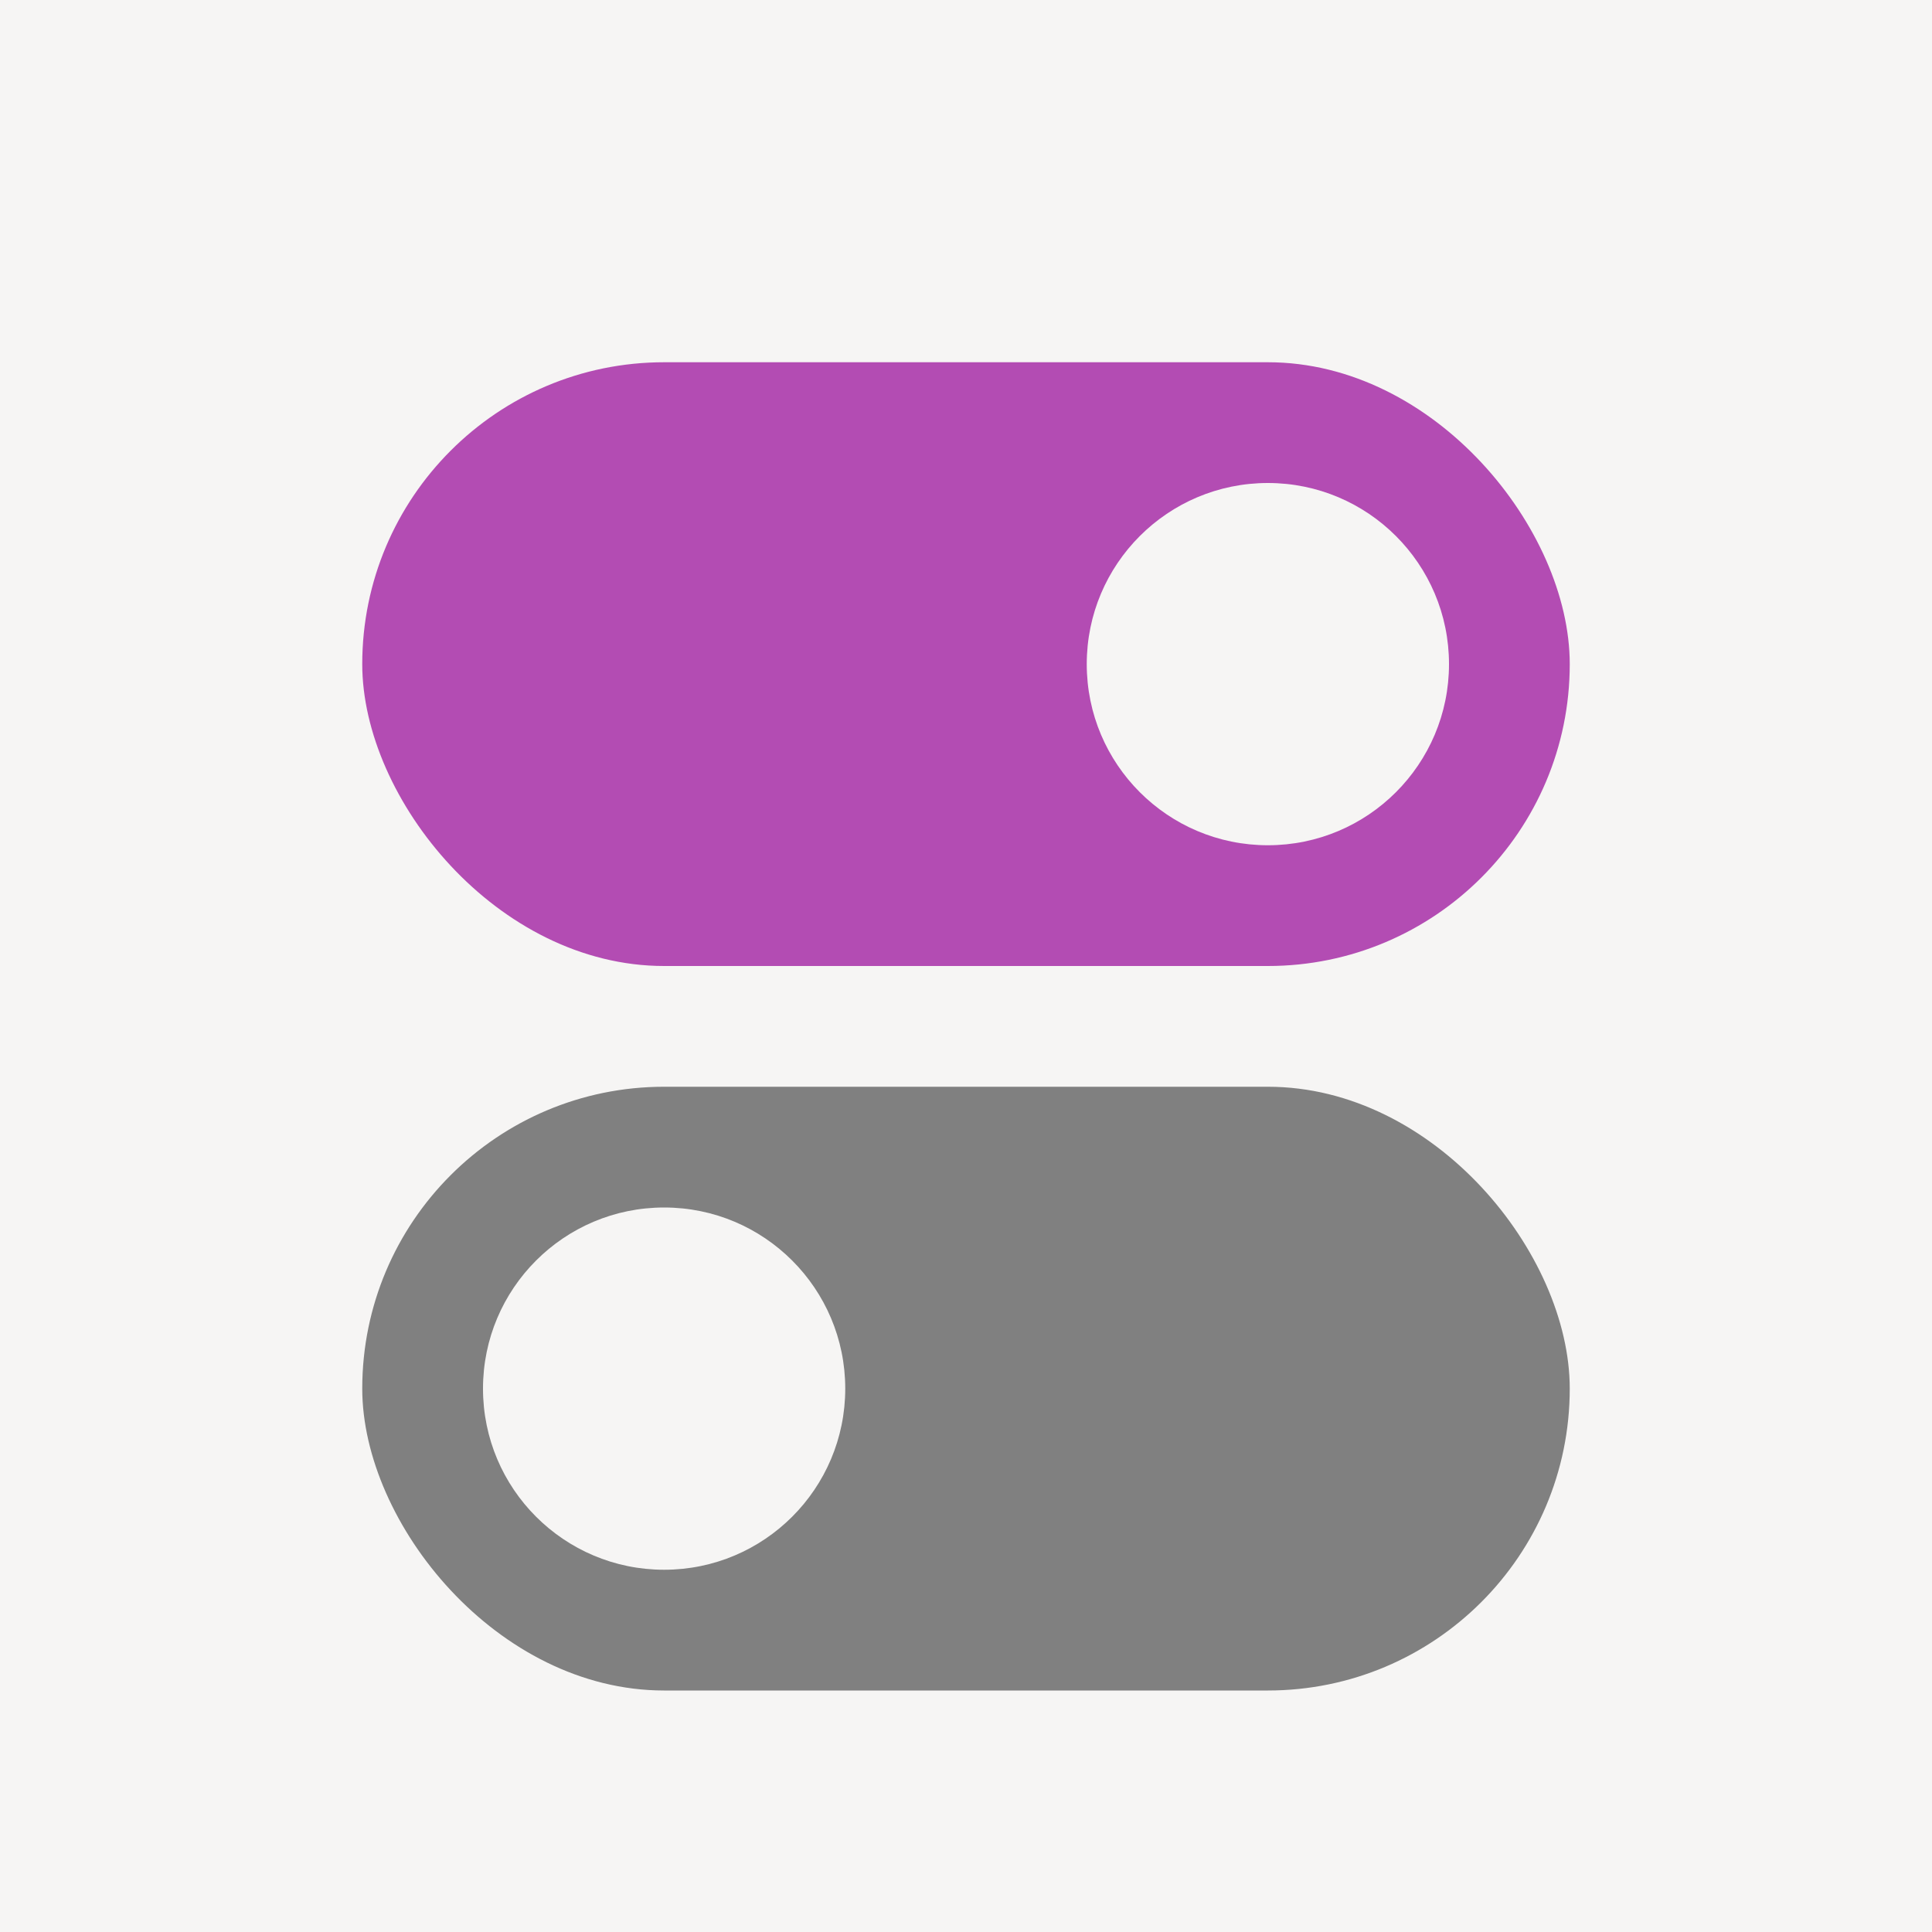<?xml version="1.0" encoding="utf-8"?>
<svg width="16" height="16" viewBox="0 0 16 16" fill="#F6F5F4" xmlns="http://www.w3.org/2000/svg">
<rect width="16" height="16"/>
<rect width="10" height="5" rx="2.5" x="3" y="9" fill="#808080"/>
<rect width="10" height="5" rx="2.5" x="3" y="3" fill="#B34CB3"/>
<circle r="1.5" cx="5.5" cy="11.5"/>
<circle r="1.5" cx="10.5" cy="5.5"/>
</svg>
